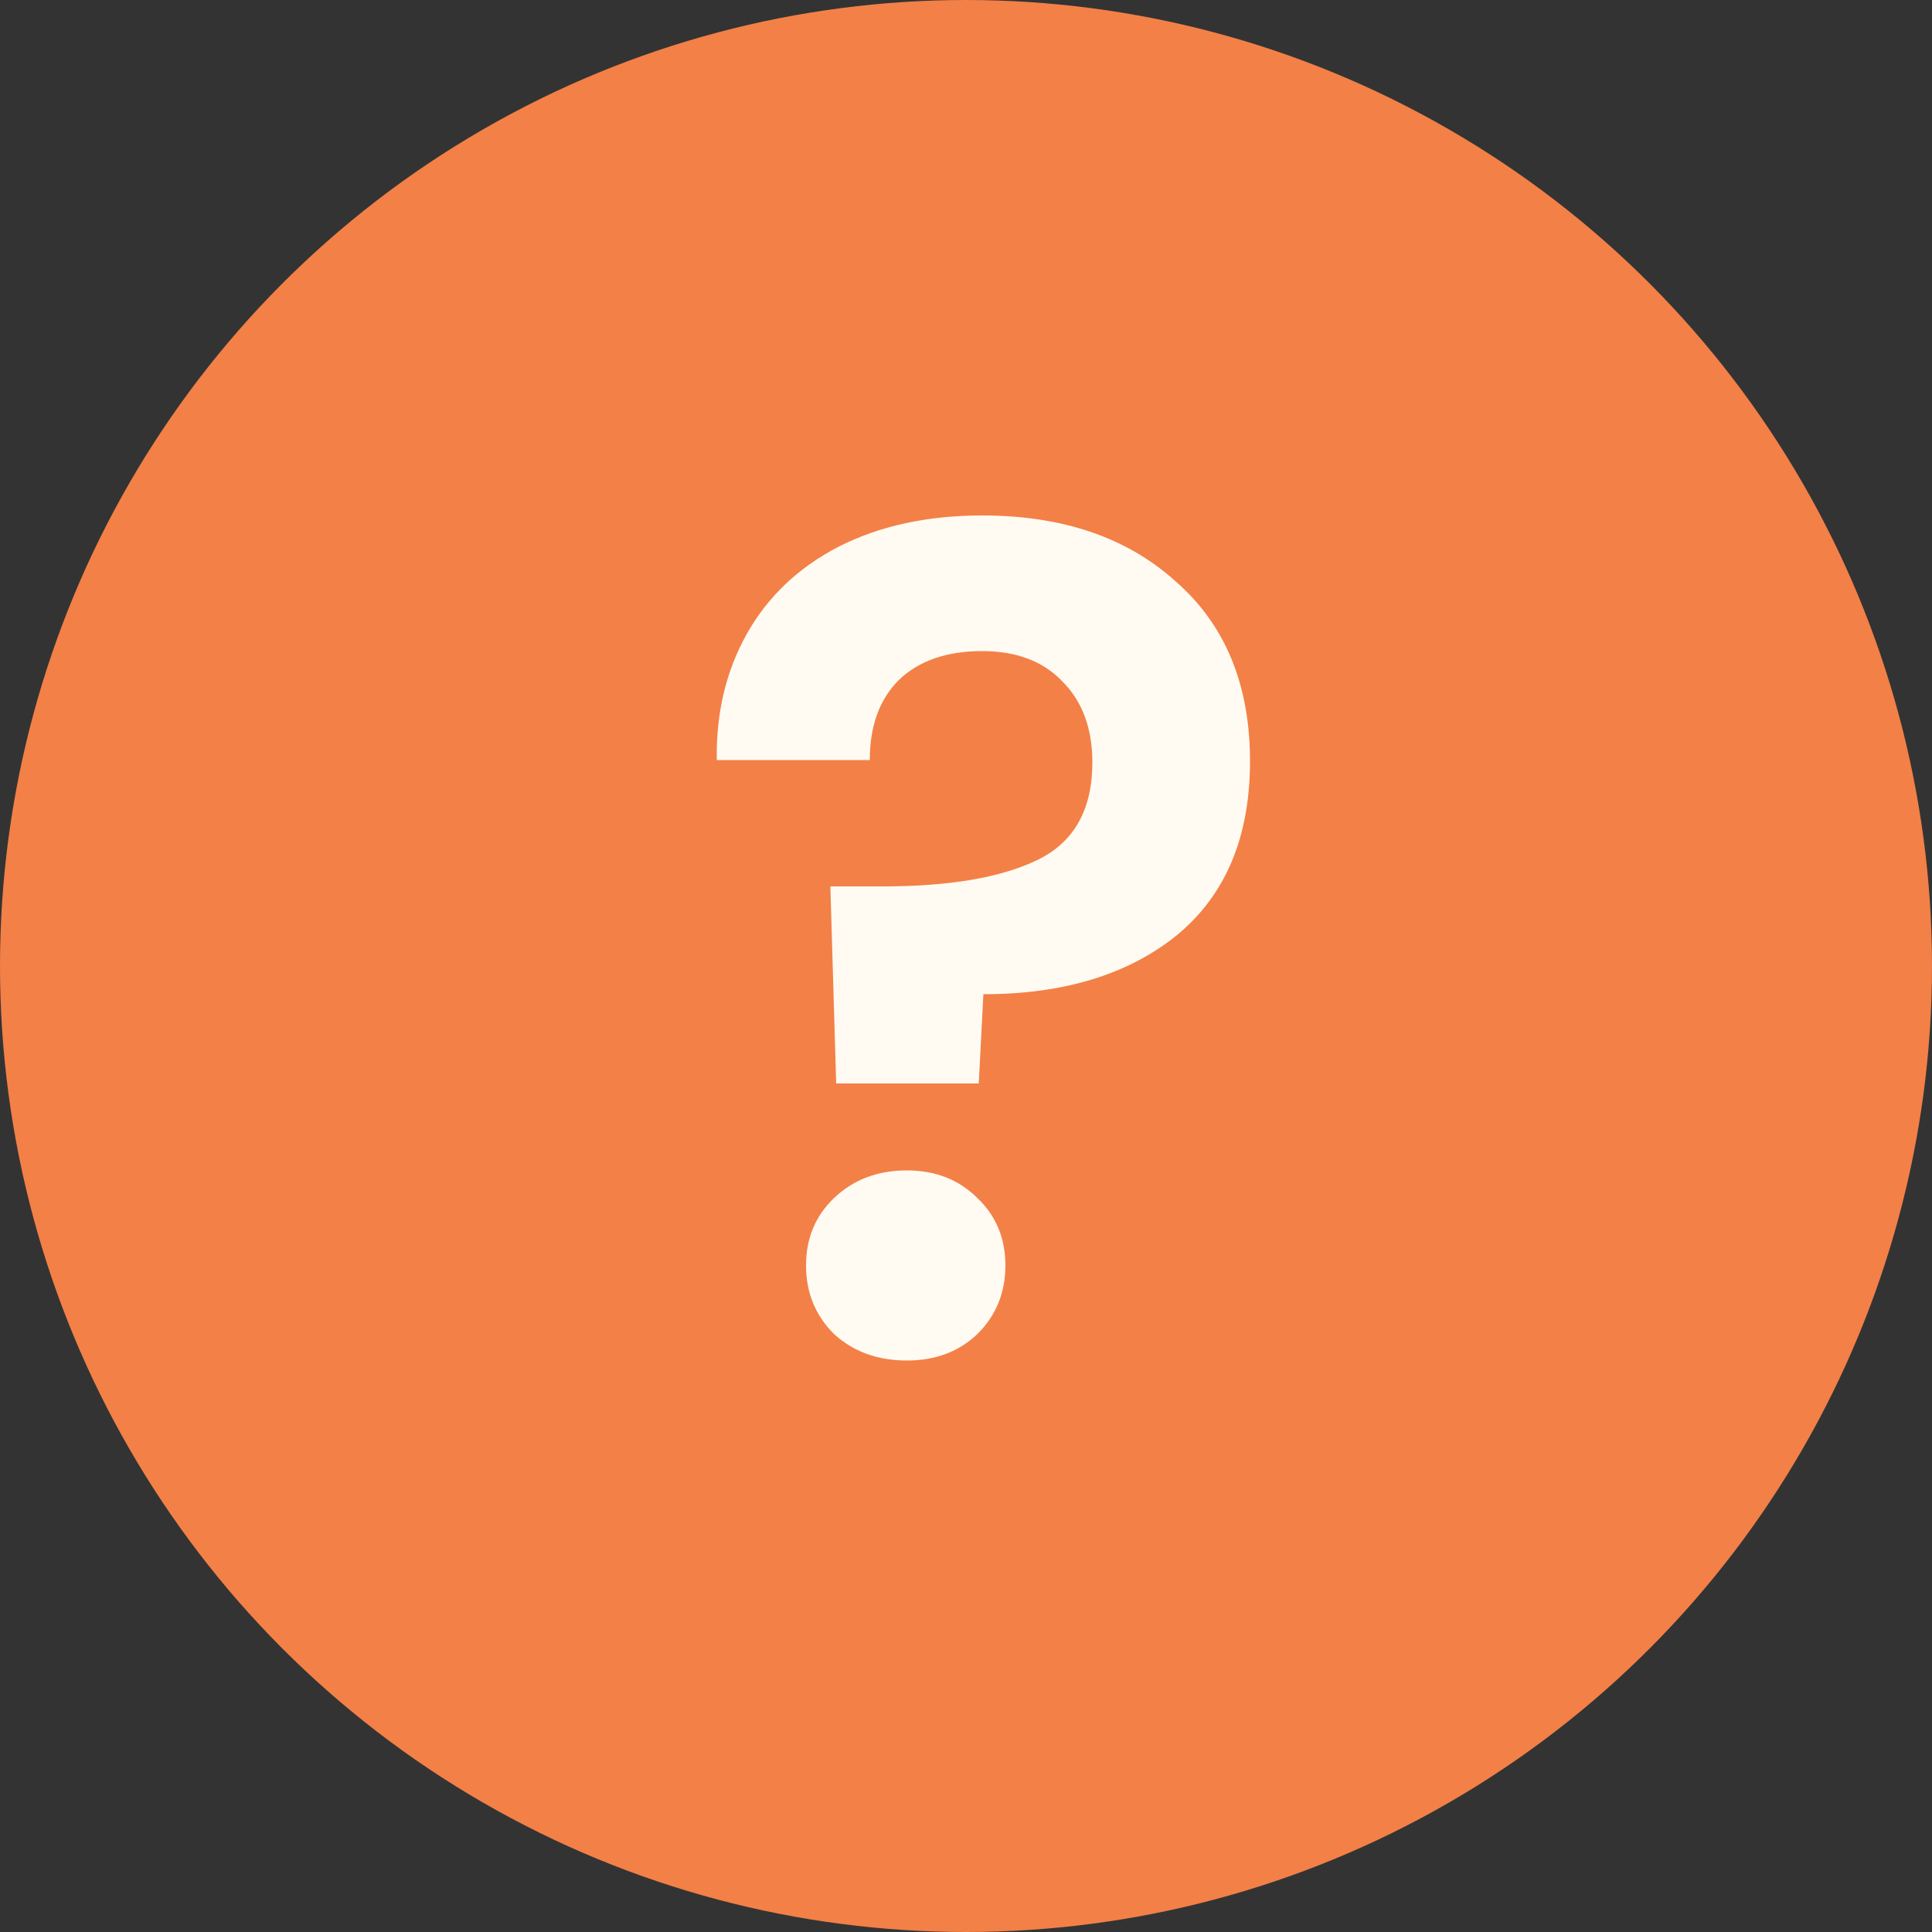 <svg width="20" height="20" viewBox="0 0 20 20" fill="none" xmlns="http://www.w3.org/2000/svg">
<rect x="0" y="0" width="20" height="20" fill="#333333" stroke="none"/>
<circle cx="10" cy="10" r="10" fill="#F38047"/>
<path d="M10.168 5.336C11 5.336 11.668 5.564 12.172 6.02C12.684 6.468 12.94 7.088 12.94 7.88C12.94 8.664 12.688 9.264 12.184 9.68C11.68 10.088 11.012 10.292 10.18 10.292L10.132 11.216H8.656L8.596 9.176H9.136C9.832 9.176 10.368 9.084 10.744 8.9C11.12 8.716 11.308 8.38 11.308 7.892C11.308 7.54 11.204 7.26 10.996 7.052C10.796 6.844 10.52 6.74 10.168 6.74C9.8 6.74 9.512 6.84 9.304 7.04C9.104 7.24 9.004 7.516 9.004 7.868H7.42C7.412 7.38 7.516 6.944 7.732 6.56C7.948 6.176 8.264 5.876 8.68 5.66C9.104 5.444 9.6 5.336 10.168 5.336ZM9.388 14.084C9.084 14.084 8.832 13.992 8.632 13.808C8.44 13.616 8.344 13.38 8.344 13.1C8.344 12.82 8.44 12.588 8.632 12.404C8.832 12.212 9.084 12.116 9.388 12.116C9.684 12.116 9.928 12.212 10.12 12.404C10.312 12.588 10.408 12.82 10.408 13.1C10.408 13.38 10.312 13.616 10.12 13.808C9.928 13.992 9.684 14.084 9.388 14.084Z" fill="#FFFBF2"/>
</svg>
